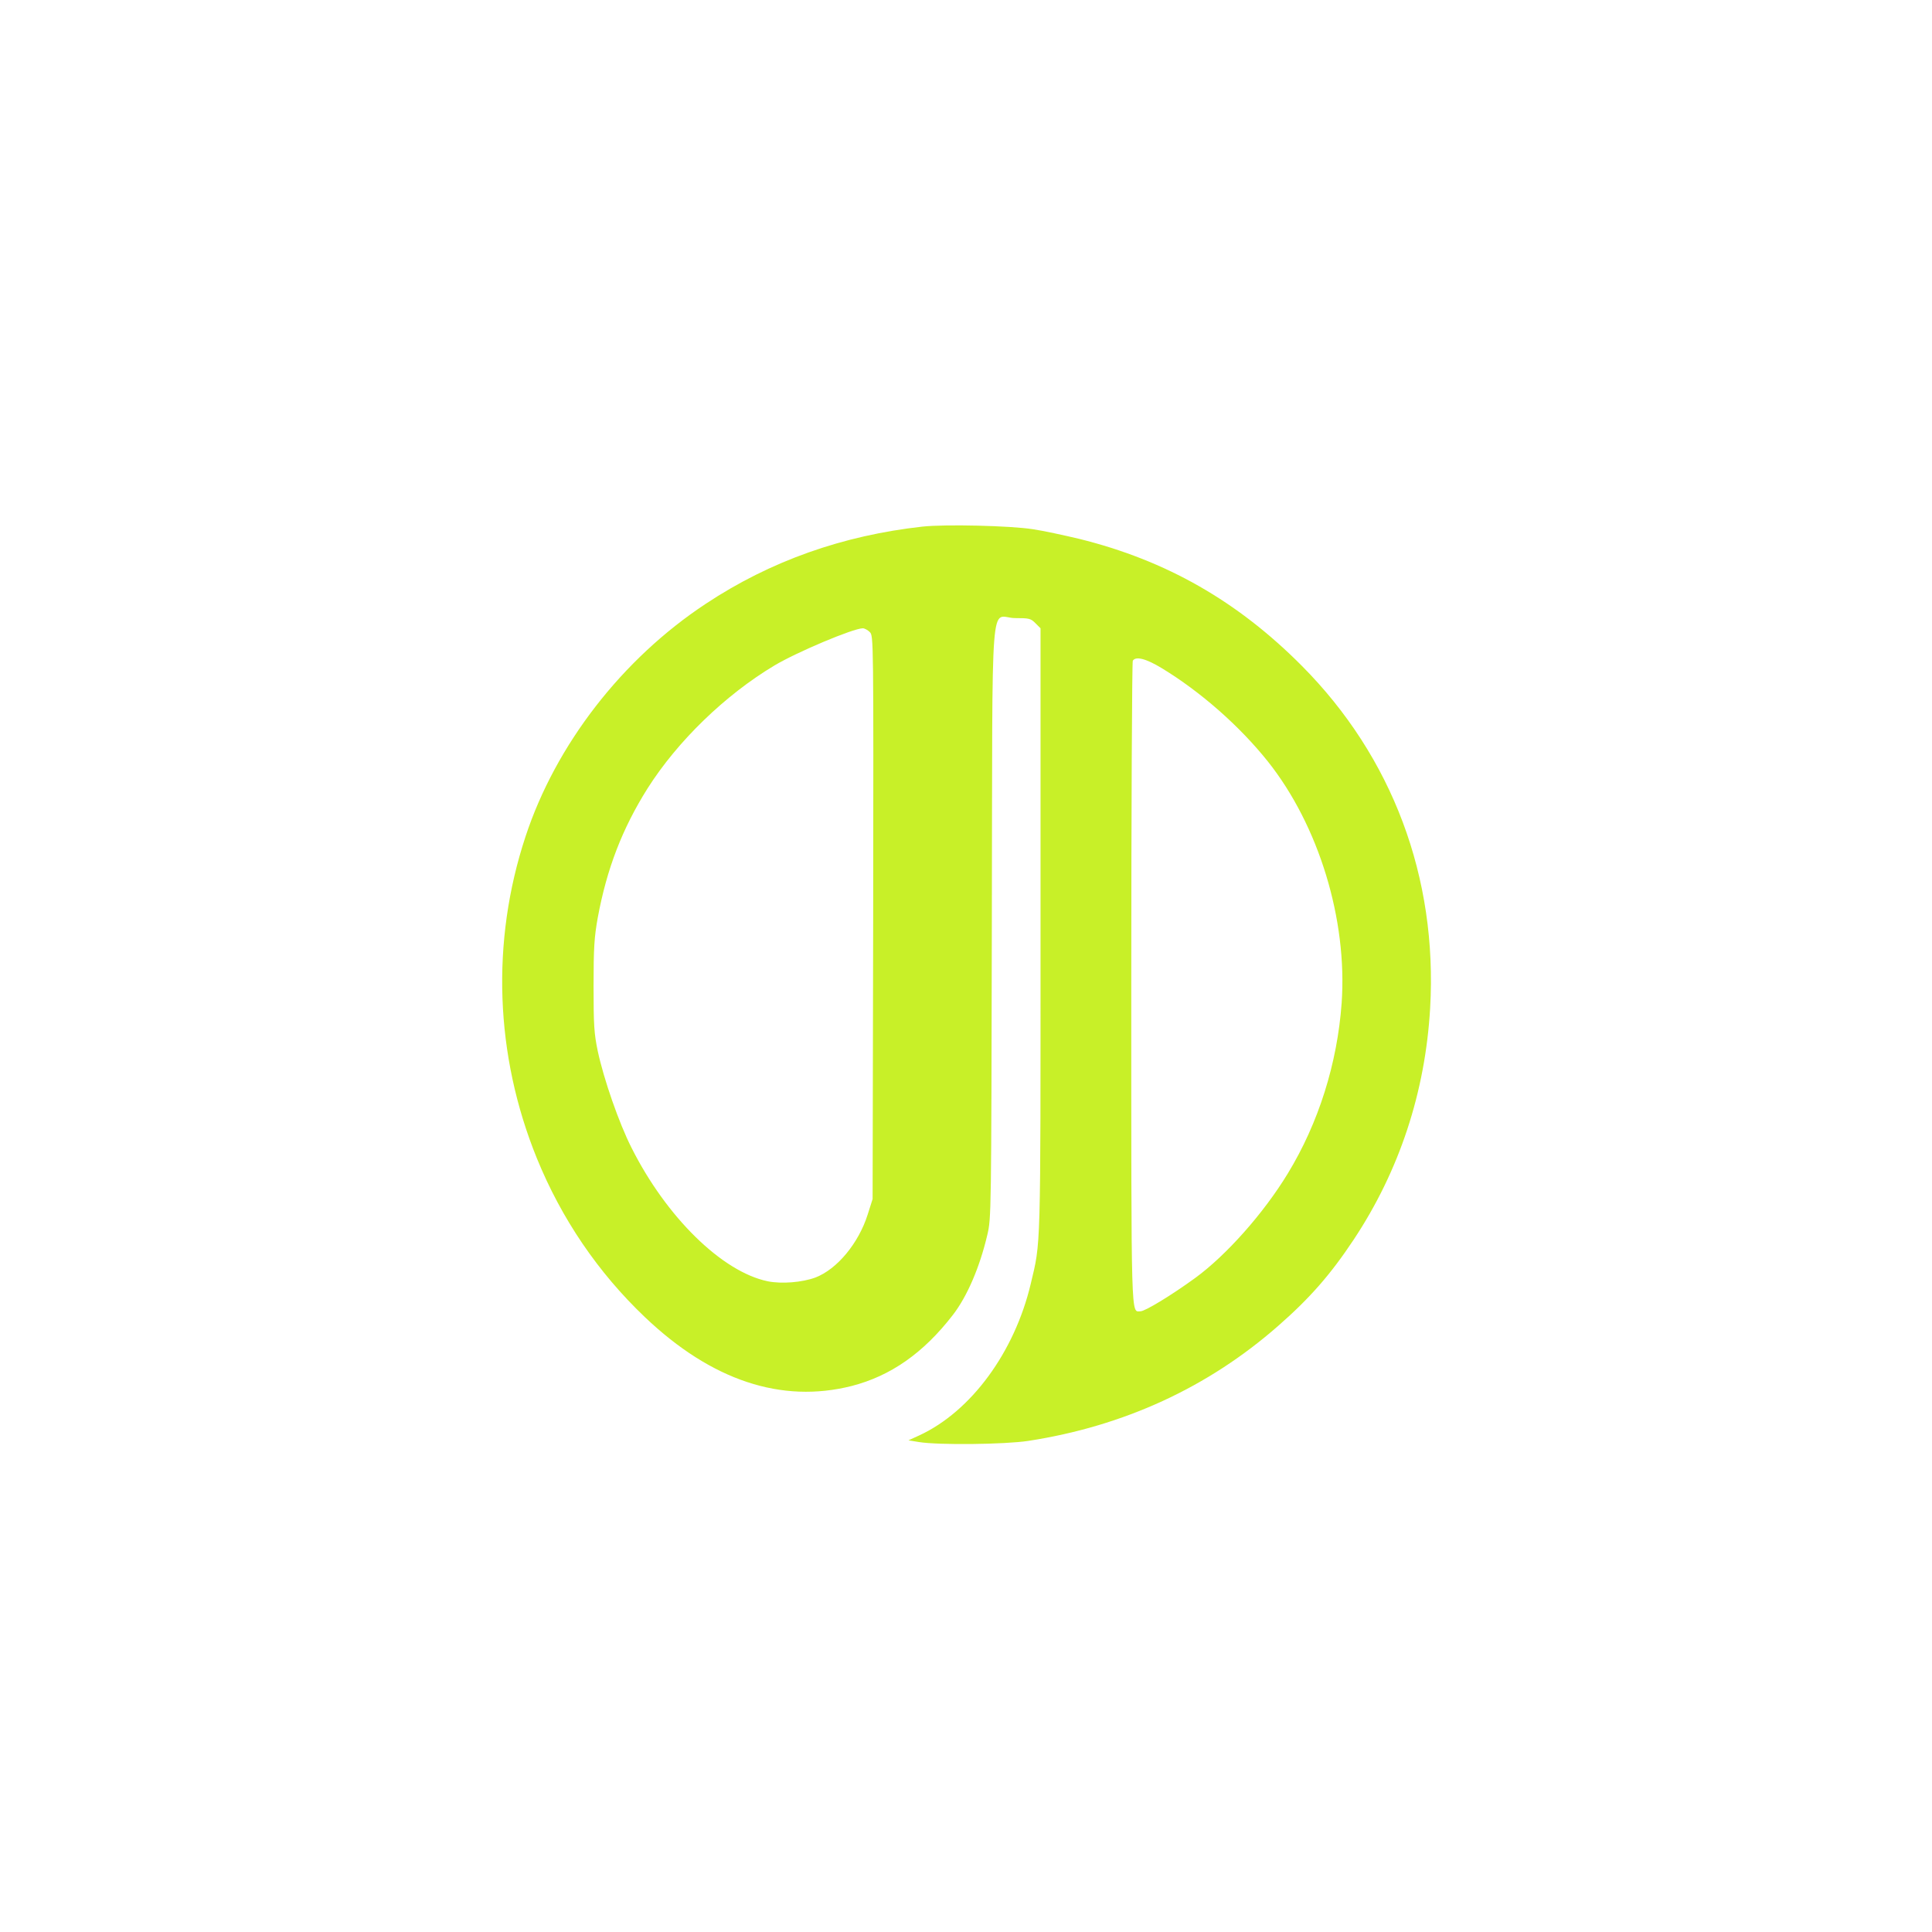 <?xml version="1.0" standalone="no"?>
<!DOCTYPE svg PUBLIC "-//W3C//DTD SVG 20010904//EN"
 "http://www.w3.org/TR/2001/REC-SVG-20010904/DTD/svg10.dtd">
<svg version="1.0" xmlns="http://www.w3.org/2000/svg"
 width="1024pt" height="1024pt" viewBox="0 0 1024 1024"
 preserveAspectRatio="xMidYMid meet">

<g transform="translate(0,1024) scale(0.1,-0.1)"
fill="#C8F028" stroke="none">
<path d="M4890 7449 c-424 -47 -808 -183 -1149 -409 -444 -293 -796 -748 -956
-1235 -183 -555 -162 -1156 60 -1703 131 -322 325 -607 573 -843 353 -336 724
-459 1096 -365 206 53 380 174 536 376 76 98 143 254 183 425 21 89 21 104 24
1661 4 1819 -12 1608 124 1608 74 0 82 -2 107 -27 l27 -27 0 -1608 c0 -1722 2
-1639 -52 -1867 -86 -362 -316 -676 -591 -803 l-57 -26 55 -9 c104 -17 455
-13 580 6 507 78 954 284 1325 610 168 147 278 273 400 457 242 365 379 781
405 1226 40 693 -200 1332 -680 1815 -341 343 -719 559 -1180 673 -80 19 -190
43 -245 51 -120 19 -466 27 -585 14z m-280 -559 c20 -20 20 -26 18 -1513 l-3
-1492 -26 -82 c-48 -152 -162 -290 -277 -334 -70 -26 -179 -35 -253 -20 -242
50 -538 341 -722 708 -66 130 -147 363 -179 513 -19 92 -22 134 -22 345 0 204
4 258 22 360 48 260 130 473 264 686 159 251 412 496 673 652 121 72 416 196
468 197 9 0 26 -9 37 -20z m1547 -191 c206 -125 412 -306 563 -495 270 -340
422 -838 391 -1280 -23 -321 -123 -637 -285 -903 -128 -211 -327 -435 -492
-555 -125 -91 -265 -176 -289 -176 -51 0 -49 -89 -49 1734 0 936 4 1707 8
1714 15 25 69 12 153 -39z"/>
</g>
</svg>
